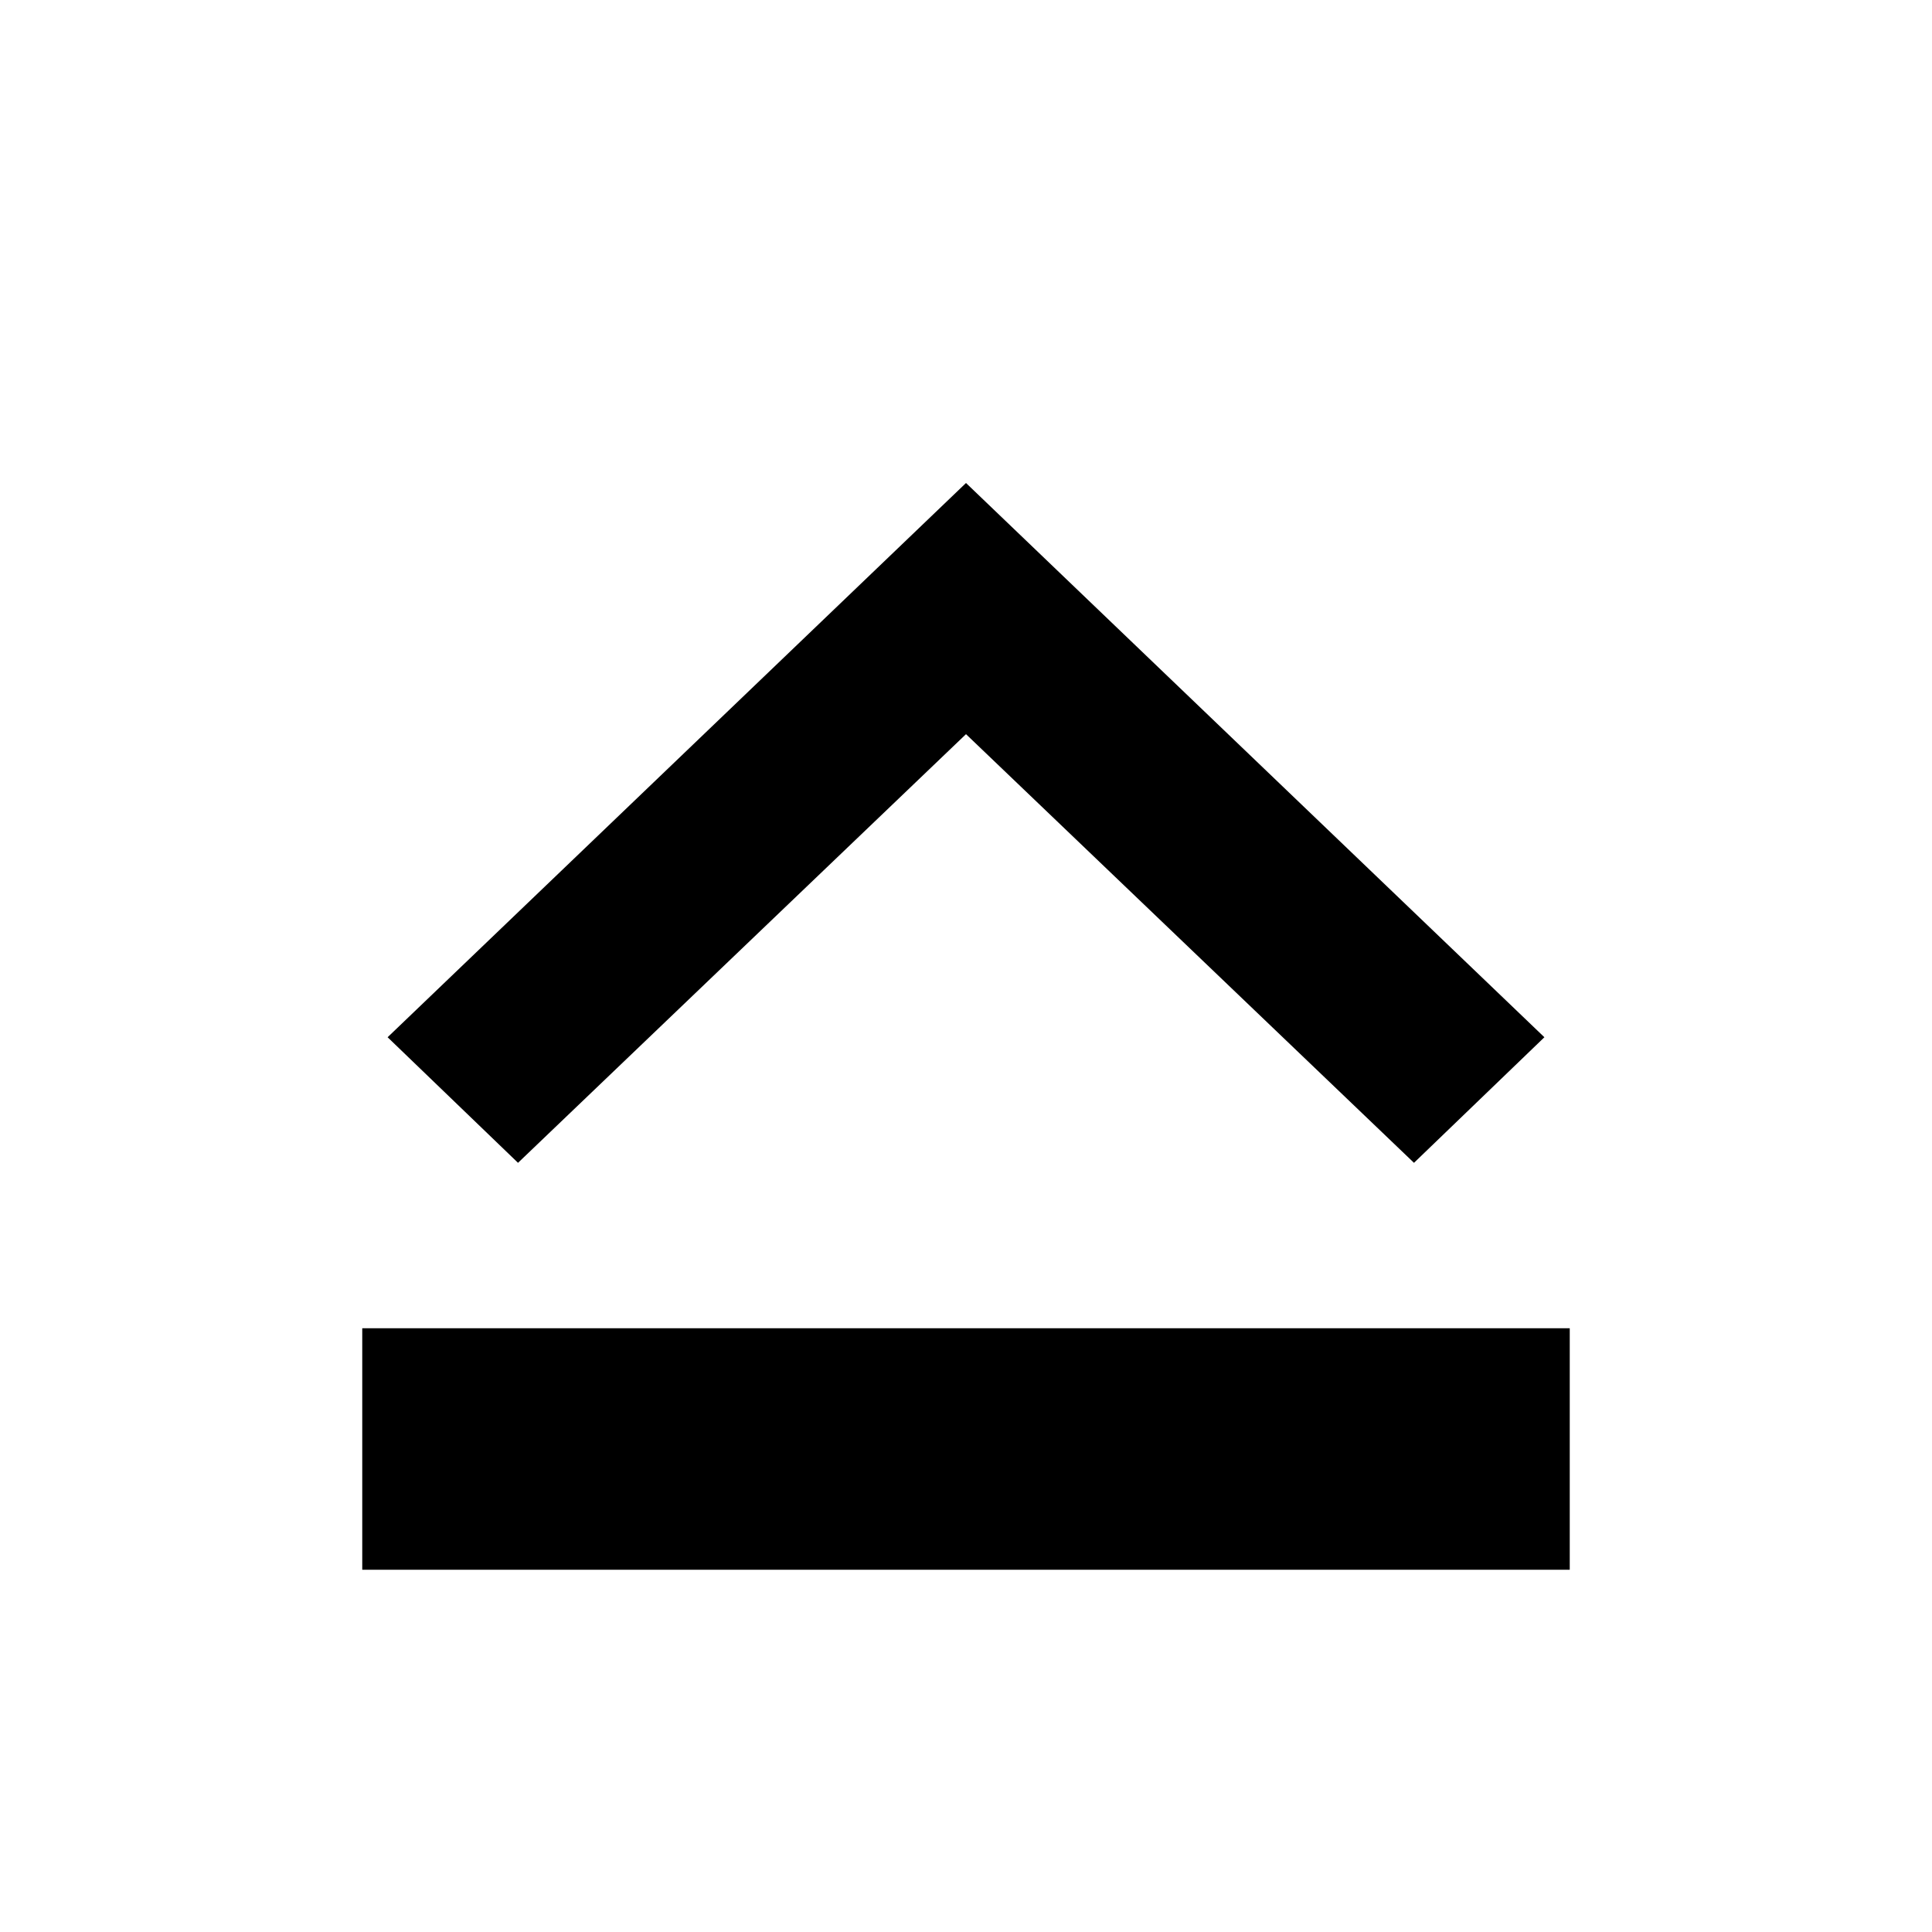 <svg xmlns="http://www.w3.org/2000/svg" viewBox="0 0 16 16"><defs><style>.cls-1{fill-rule:evenodd;}</style></defs><title>Icon</title><g id="Top"><rect x="3" y="11" width="10" height="2"/><polygon class="cls-1" points="8 4 12.79 8.59 11.71 9.63 8 6.08 4.29 9.63 3.21 8.59 8 4"/></g></svg>